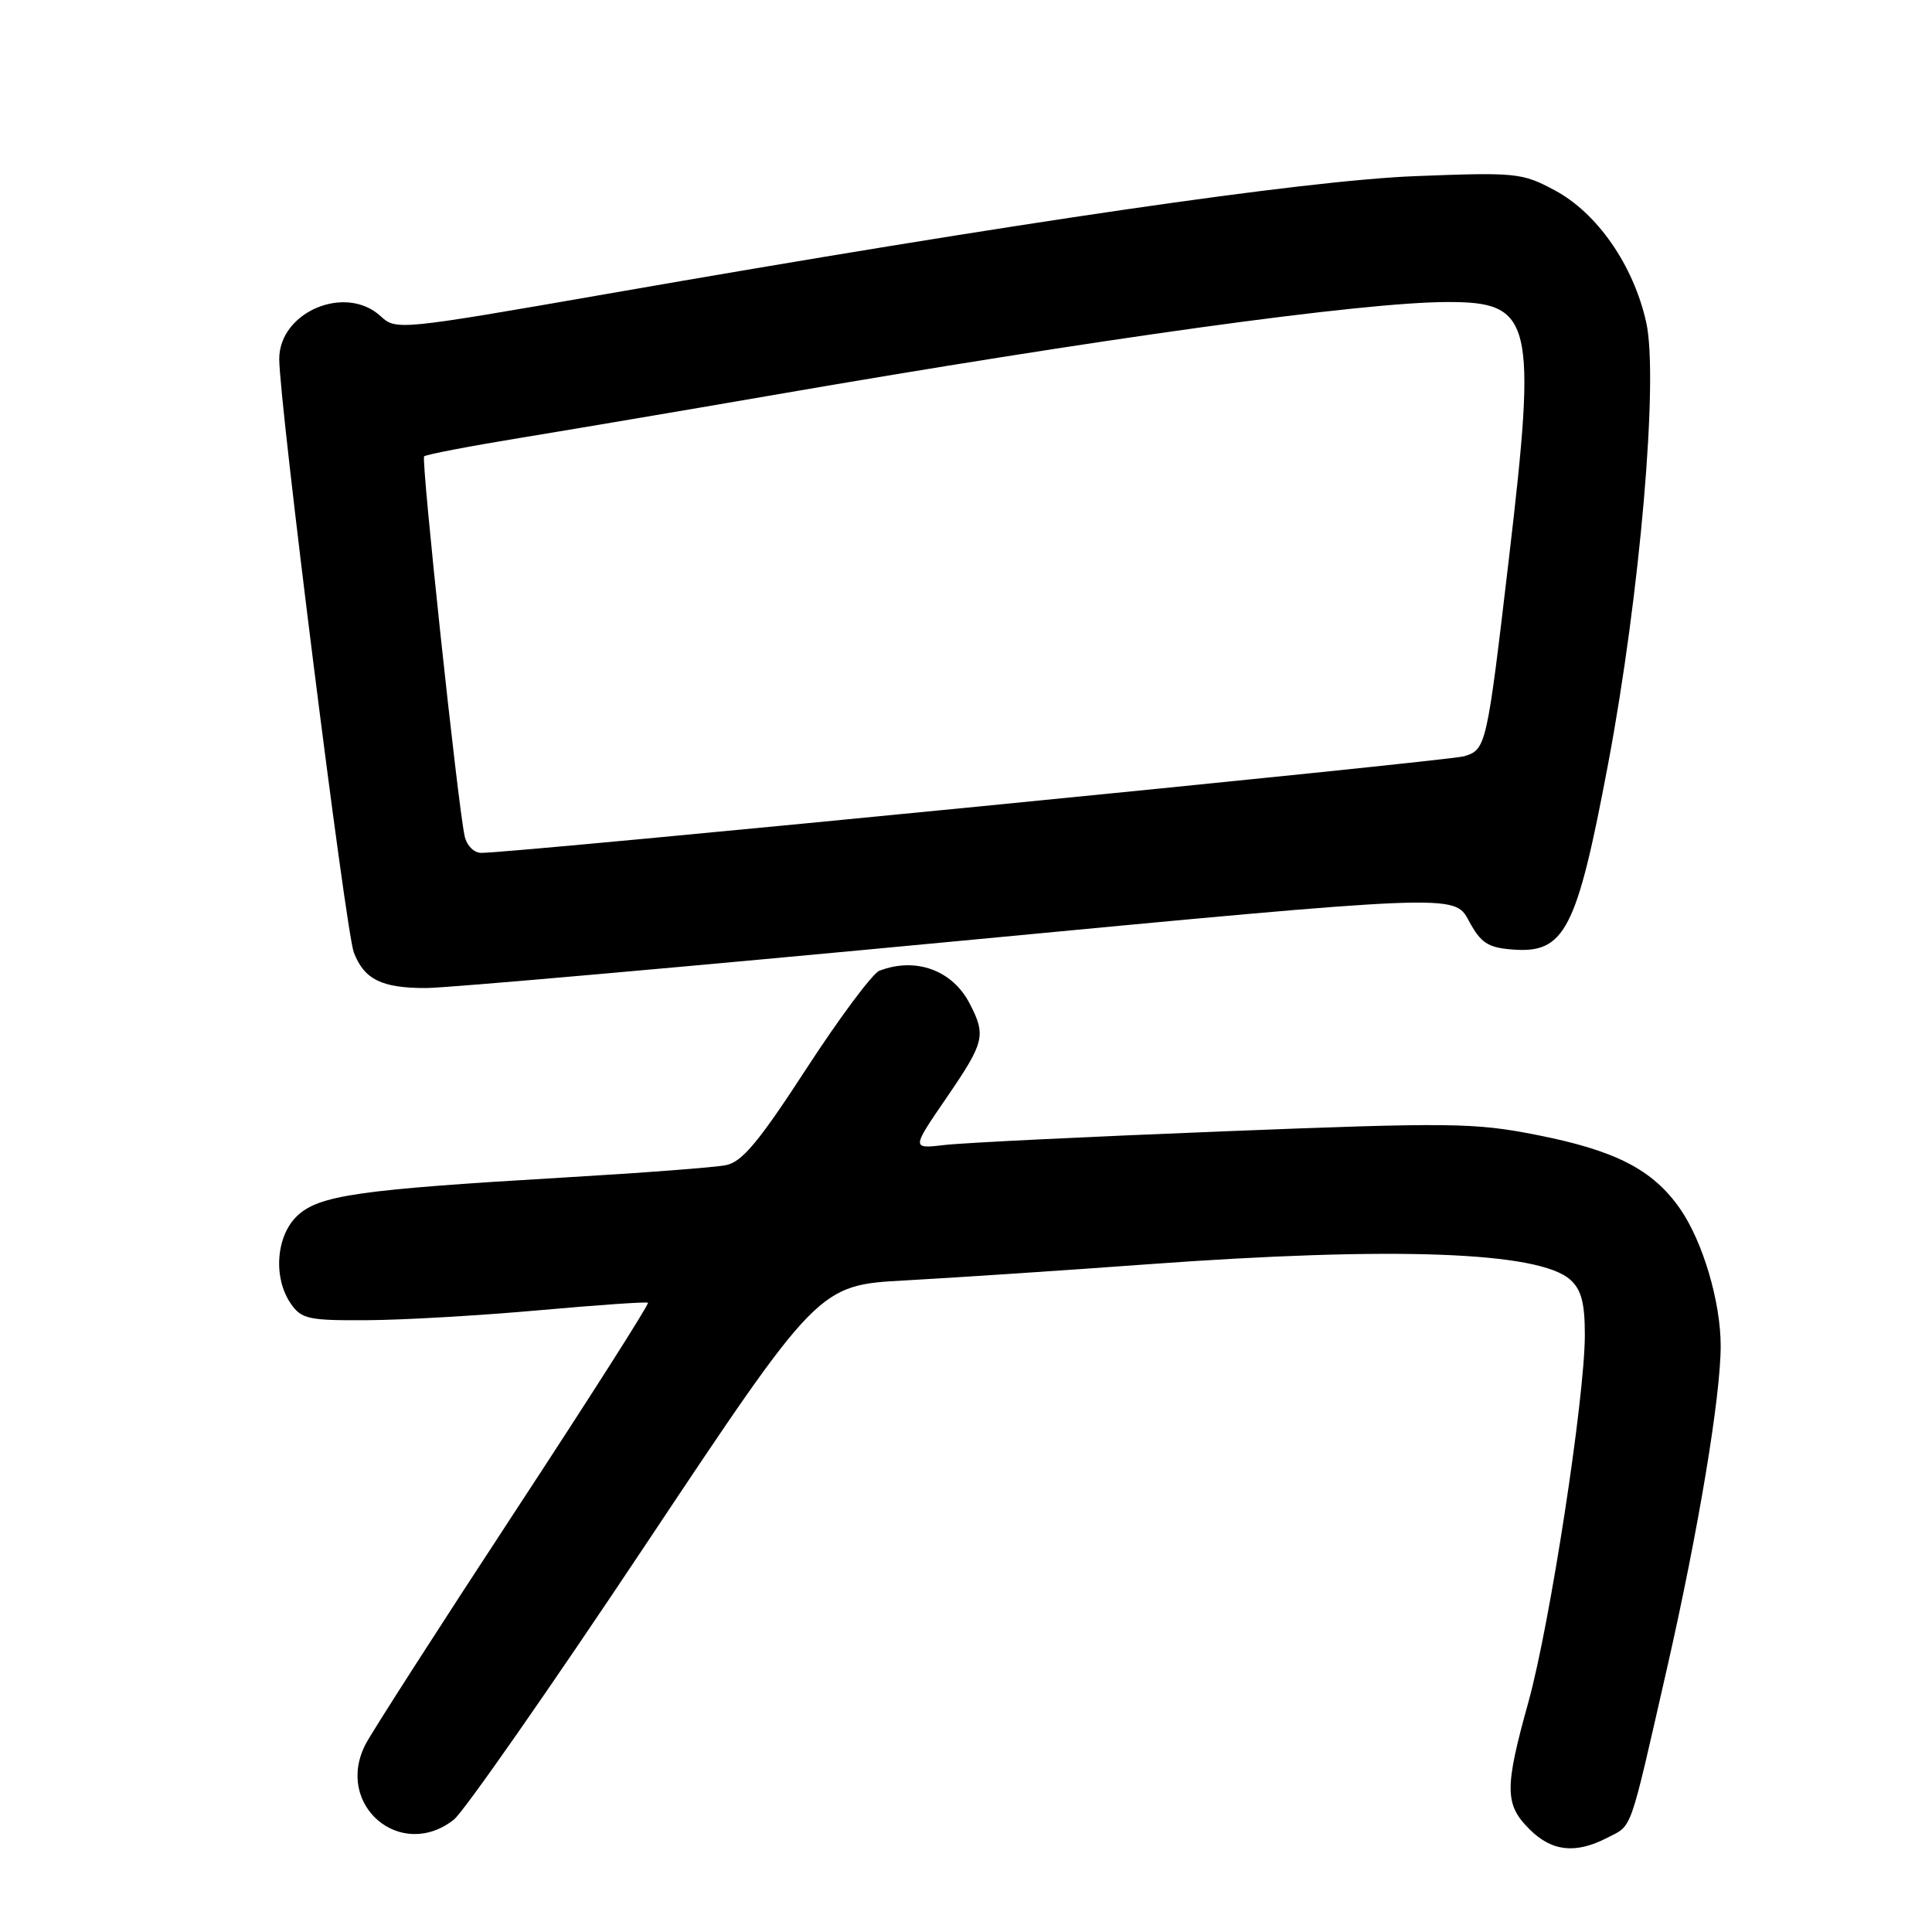 <?xml version="1.0" encoding="UTF-8" standalone="no"?>
<!DOCTYPE svg PUBLIC "-//W3C//DTD SVG 1.1//EN" "http://www.w3.org/Graphics/SVG/1.1/DTD/svg11.dtd" >
<svg xmlns="http://www.w3.org/2000/svg" xmlns:xlink="http://www.w3.org/1999/xlink" version="1.1" viewBox="0 0 256 256">
 <g >
 <path fill="currentColor"
d=" M 212.98 243.51 C 216.35 241.77 215.83 243.23 220.90 221.00 C 225.05 202.78 228.00 185.04 228.00 178.34 C 228.00 172.51 225.64 164.54 222.64 160.20 C 219.02 154.98 214.08 152.44 203.55 150.37 C 195.35 148.76 192.20 148.72 162.09 149.91 C 144.16 150.62 127.54 151.43 125.14 151.72 C 120.78 152.23 120.78 152.23 125.39 145.50 C 130.47 138.08 130.68 137.22 128.49 132.98 C 126.20 128.55 121.34 126.78 116.52 128.63 C 115.62 128.98 111.28 134.80 106.88 141.56 C 100.56 151.29 98.32 153.98 96.19 154.39 C 94.71 154.69 84.95 155.43 74.50 156.04 C 47.53 157.63 42.29 158.38 39.40 161.09 C 36.56 163.76 36.16 169.35 38.56 172.78 C 39.97 174.79 40.92 174.99 48.81 174.93 C 53.59 174.90 63.80 174.30 71.50 173.61 C 79.20 172.92 85.66 172.47 85.86 172.62 C 86.06 172.77 78.07 185.31 68.11 200.49 C 58.15 215.68 49.30 229.46 48.44 231.12 C 44.29 239.15 53.08 246.66 60.14 241.11 C 61.46 240.06 72.88 223.70 85.50 204.75 C 108.46 170.28 108.46 170.28 119.98 169.66 C 126.32 169.31 140.72 168.36 152.00 167.53 C 184.68 165.14 203.95 165.84 208.07 169.57 C 209.54 170.89 210.00 172.65 210.00 176.90 C 209.99 185.25 205.38 215.22 202.53 225.50 C 199.35 236.92 199.37 239.09 202.64 242.36 C 205.61 245.34 208.76 245.69 212.98 243.51 Z  M 127.11 124.68 C 192.73 118.45 192.73 118.45 194.61 121.98 C 196.20 124.93 197.12 125.55 200.32 125.81 C 207.34 126.39 208.91 123.36 213.09 101.19 C 217.31 78.79 219.79 50.09 218.13 42.70 C 216.44 35.14 211.65 28.23 206.00 25.21 C 201.69 22.90 200.91 22.82 187.50 23.34 C 172.82 23.92 134.93 29.44 80.50 38.93 C 52.89 43.74 52.47 43.78 50.44 41.90 C 45.79 37.61 37.00 41.32 37.00 47.57 C 37.00 53.31 45.81 123.36 46.88 126.19 C 48.25 129.79 50.59 130.94 56.50 130.92 C 59.25 130.91 91.03 128.10 127.11 124.68 Z  M 61.56 110.75 C 60.62 106.31 55.78 60.89 56.20 60.47 C 56.44 60.23 62.23 59.12 69.07 58.00 C 75.90 56.88 90.50 54.41 101.50 52.51 C 145.92 44.82 180.41 40.05 191.75 40.02 C 203.08 39.99 203.66 42.38 199.94 74.00 C 197.01 98.94 196.93 99.33 193.99 100.21 C 191.76 100.87 68.00 113.05 63.77 113.01 C 62.79 113.01 61.83 112.03 61.56 110.75 Z "/>
</g>
</svg>